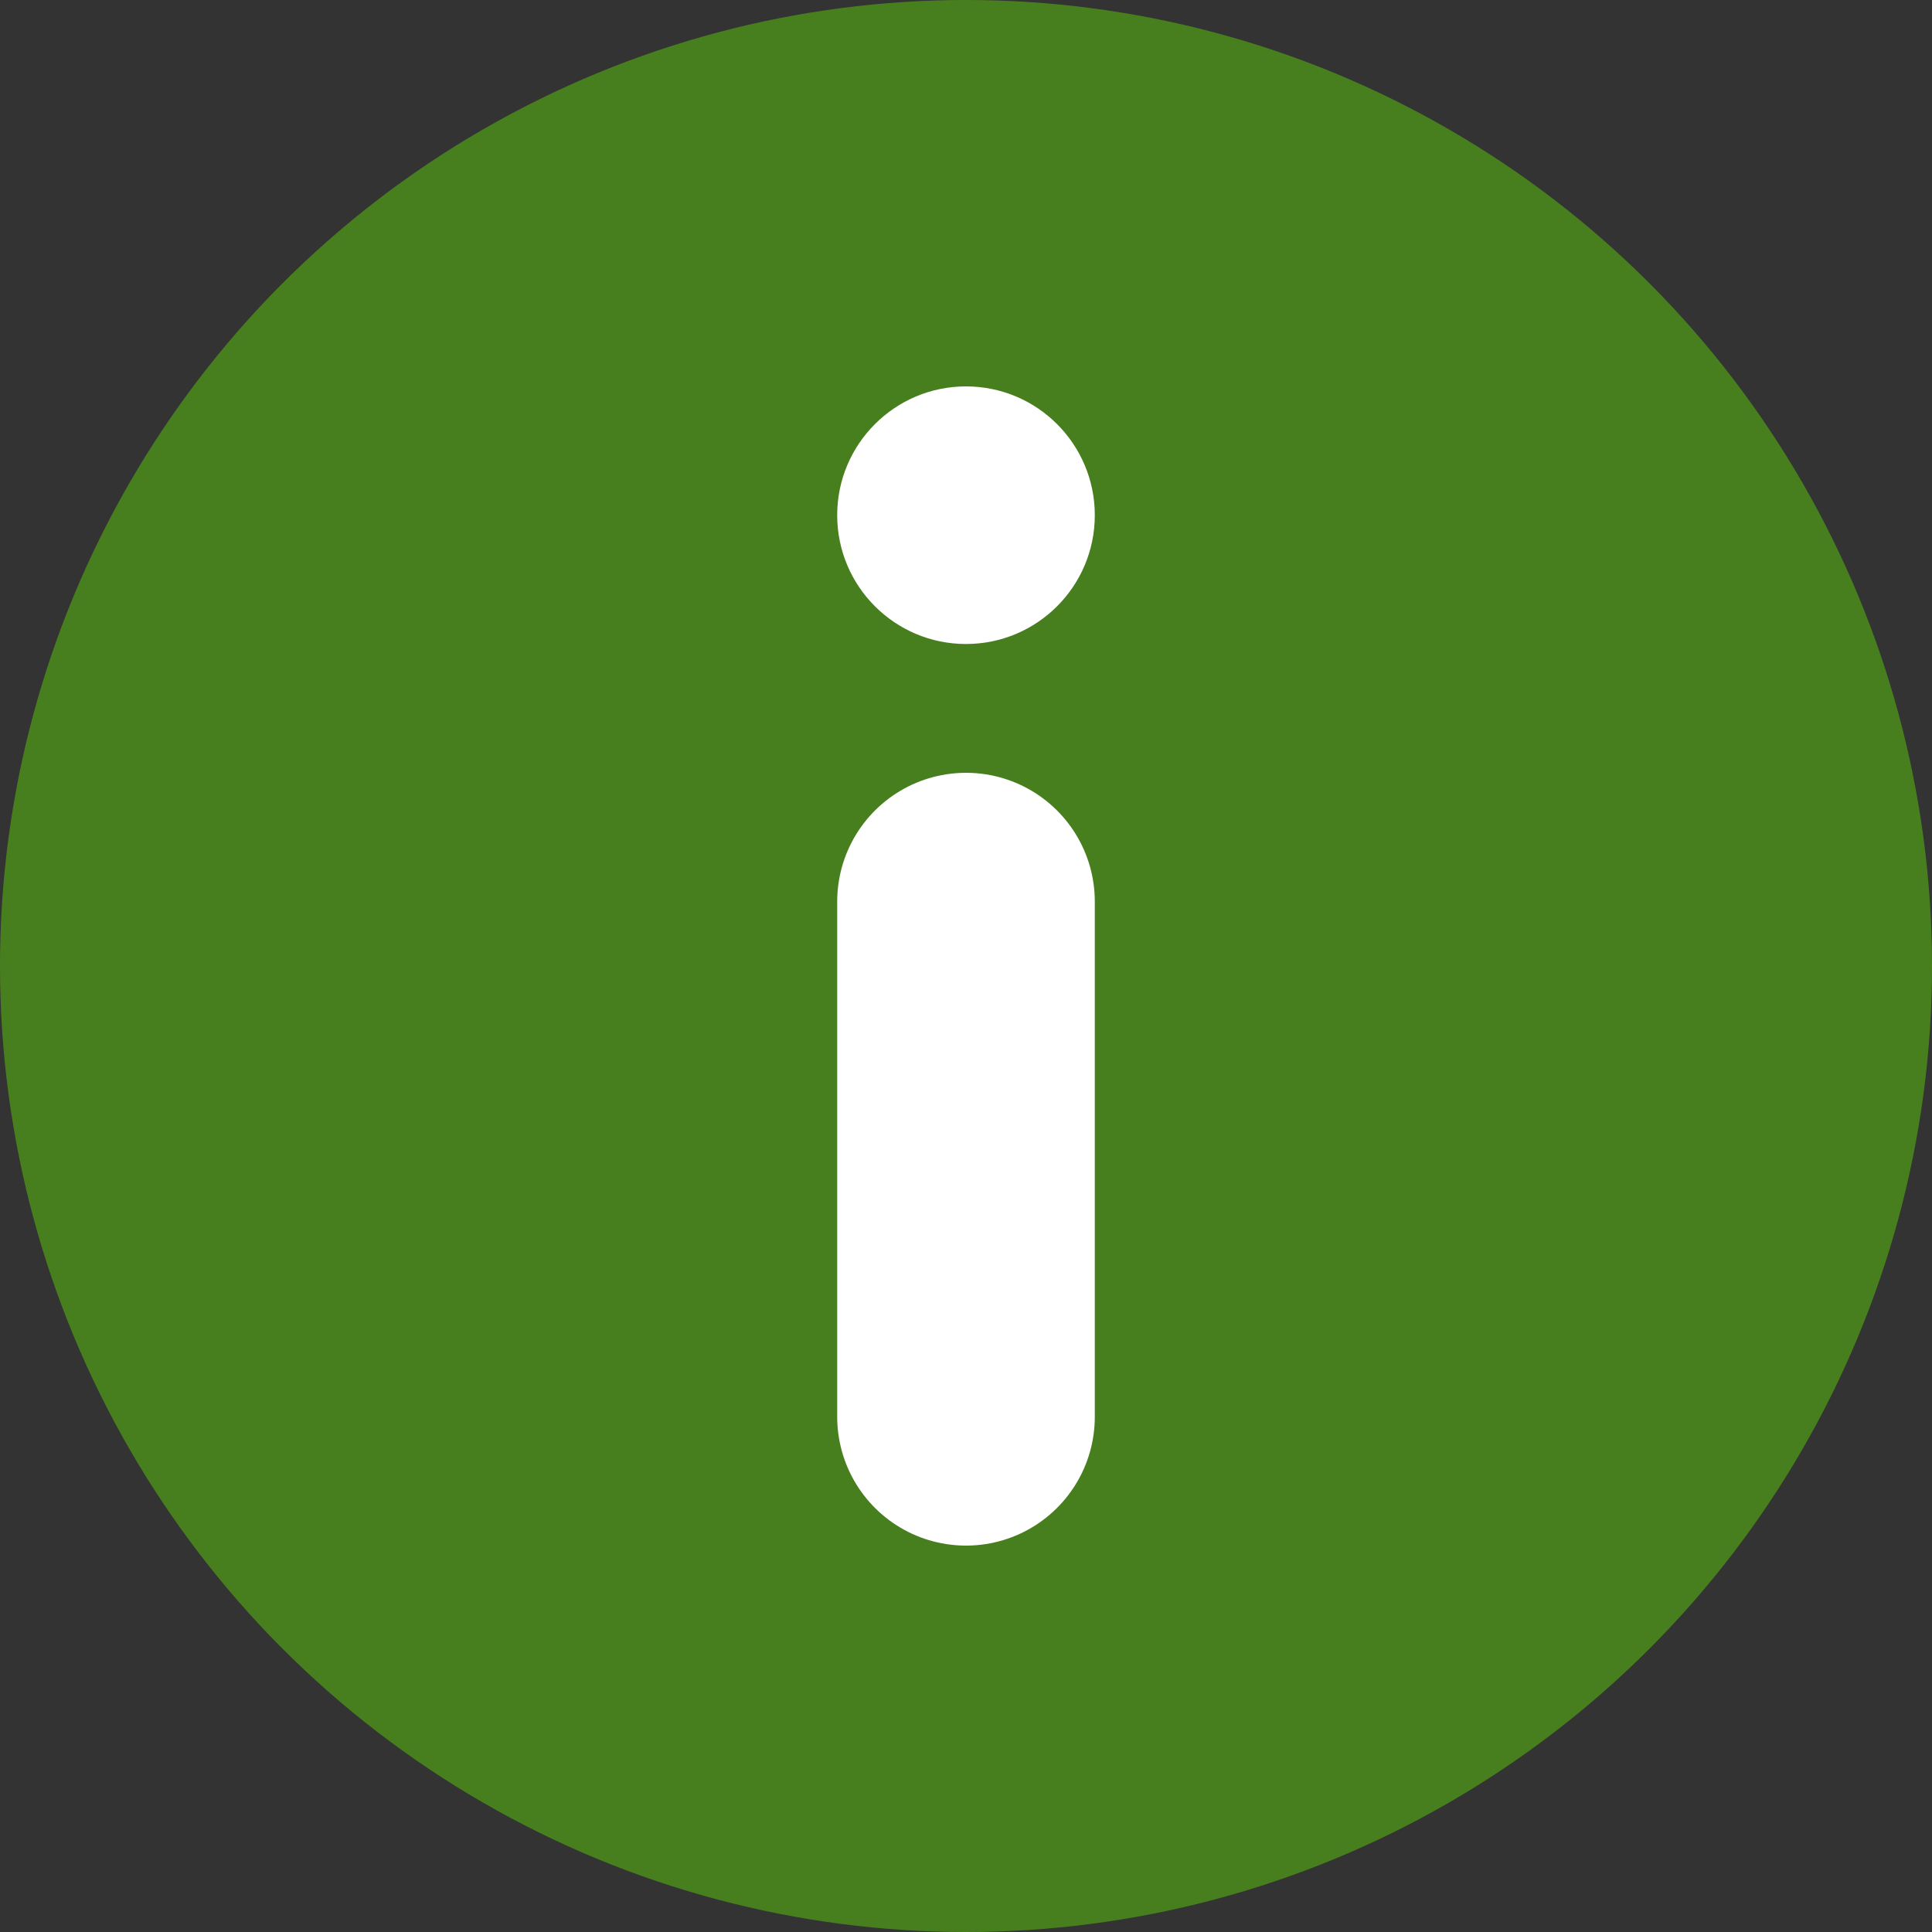<svg width="30" height="30" viewBox="0 0 30 30" fill="none" xmlns="http://www.w3.org/2000/svg">
<rect x="0" y="0" width="30" height="30" fill="#333333" stroke="none"/>
<g id="Group 2654">
<g id="Group 2651">
<circle id="Ellipse 178" cx="15" cy="15" r="15" fill="#487F1E"/>
</g>
<g id="Group 2652">
<g id="Group 2653">
<circle id="Ellipse 446" cx="15" cy="8" r="2" fill="white"/>
<path id="Line 3" d="M15 14L15 22" stroke="white" stroke-width="4" stroke-linecap="round"/>
</g>
</g>
</g>
</svg>
